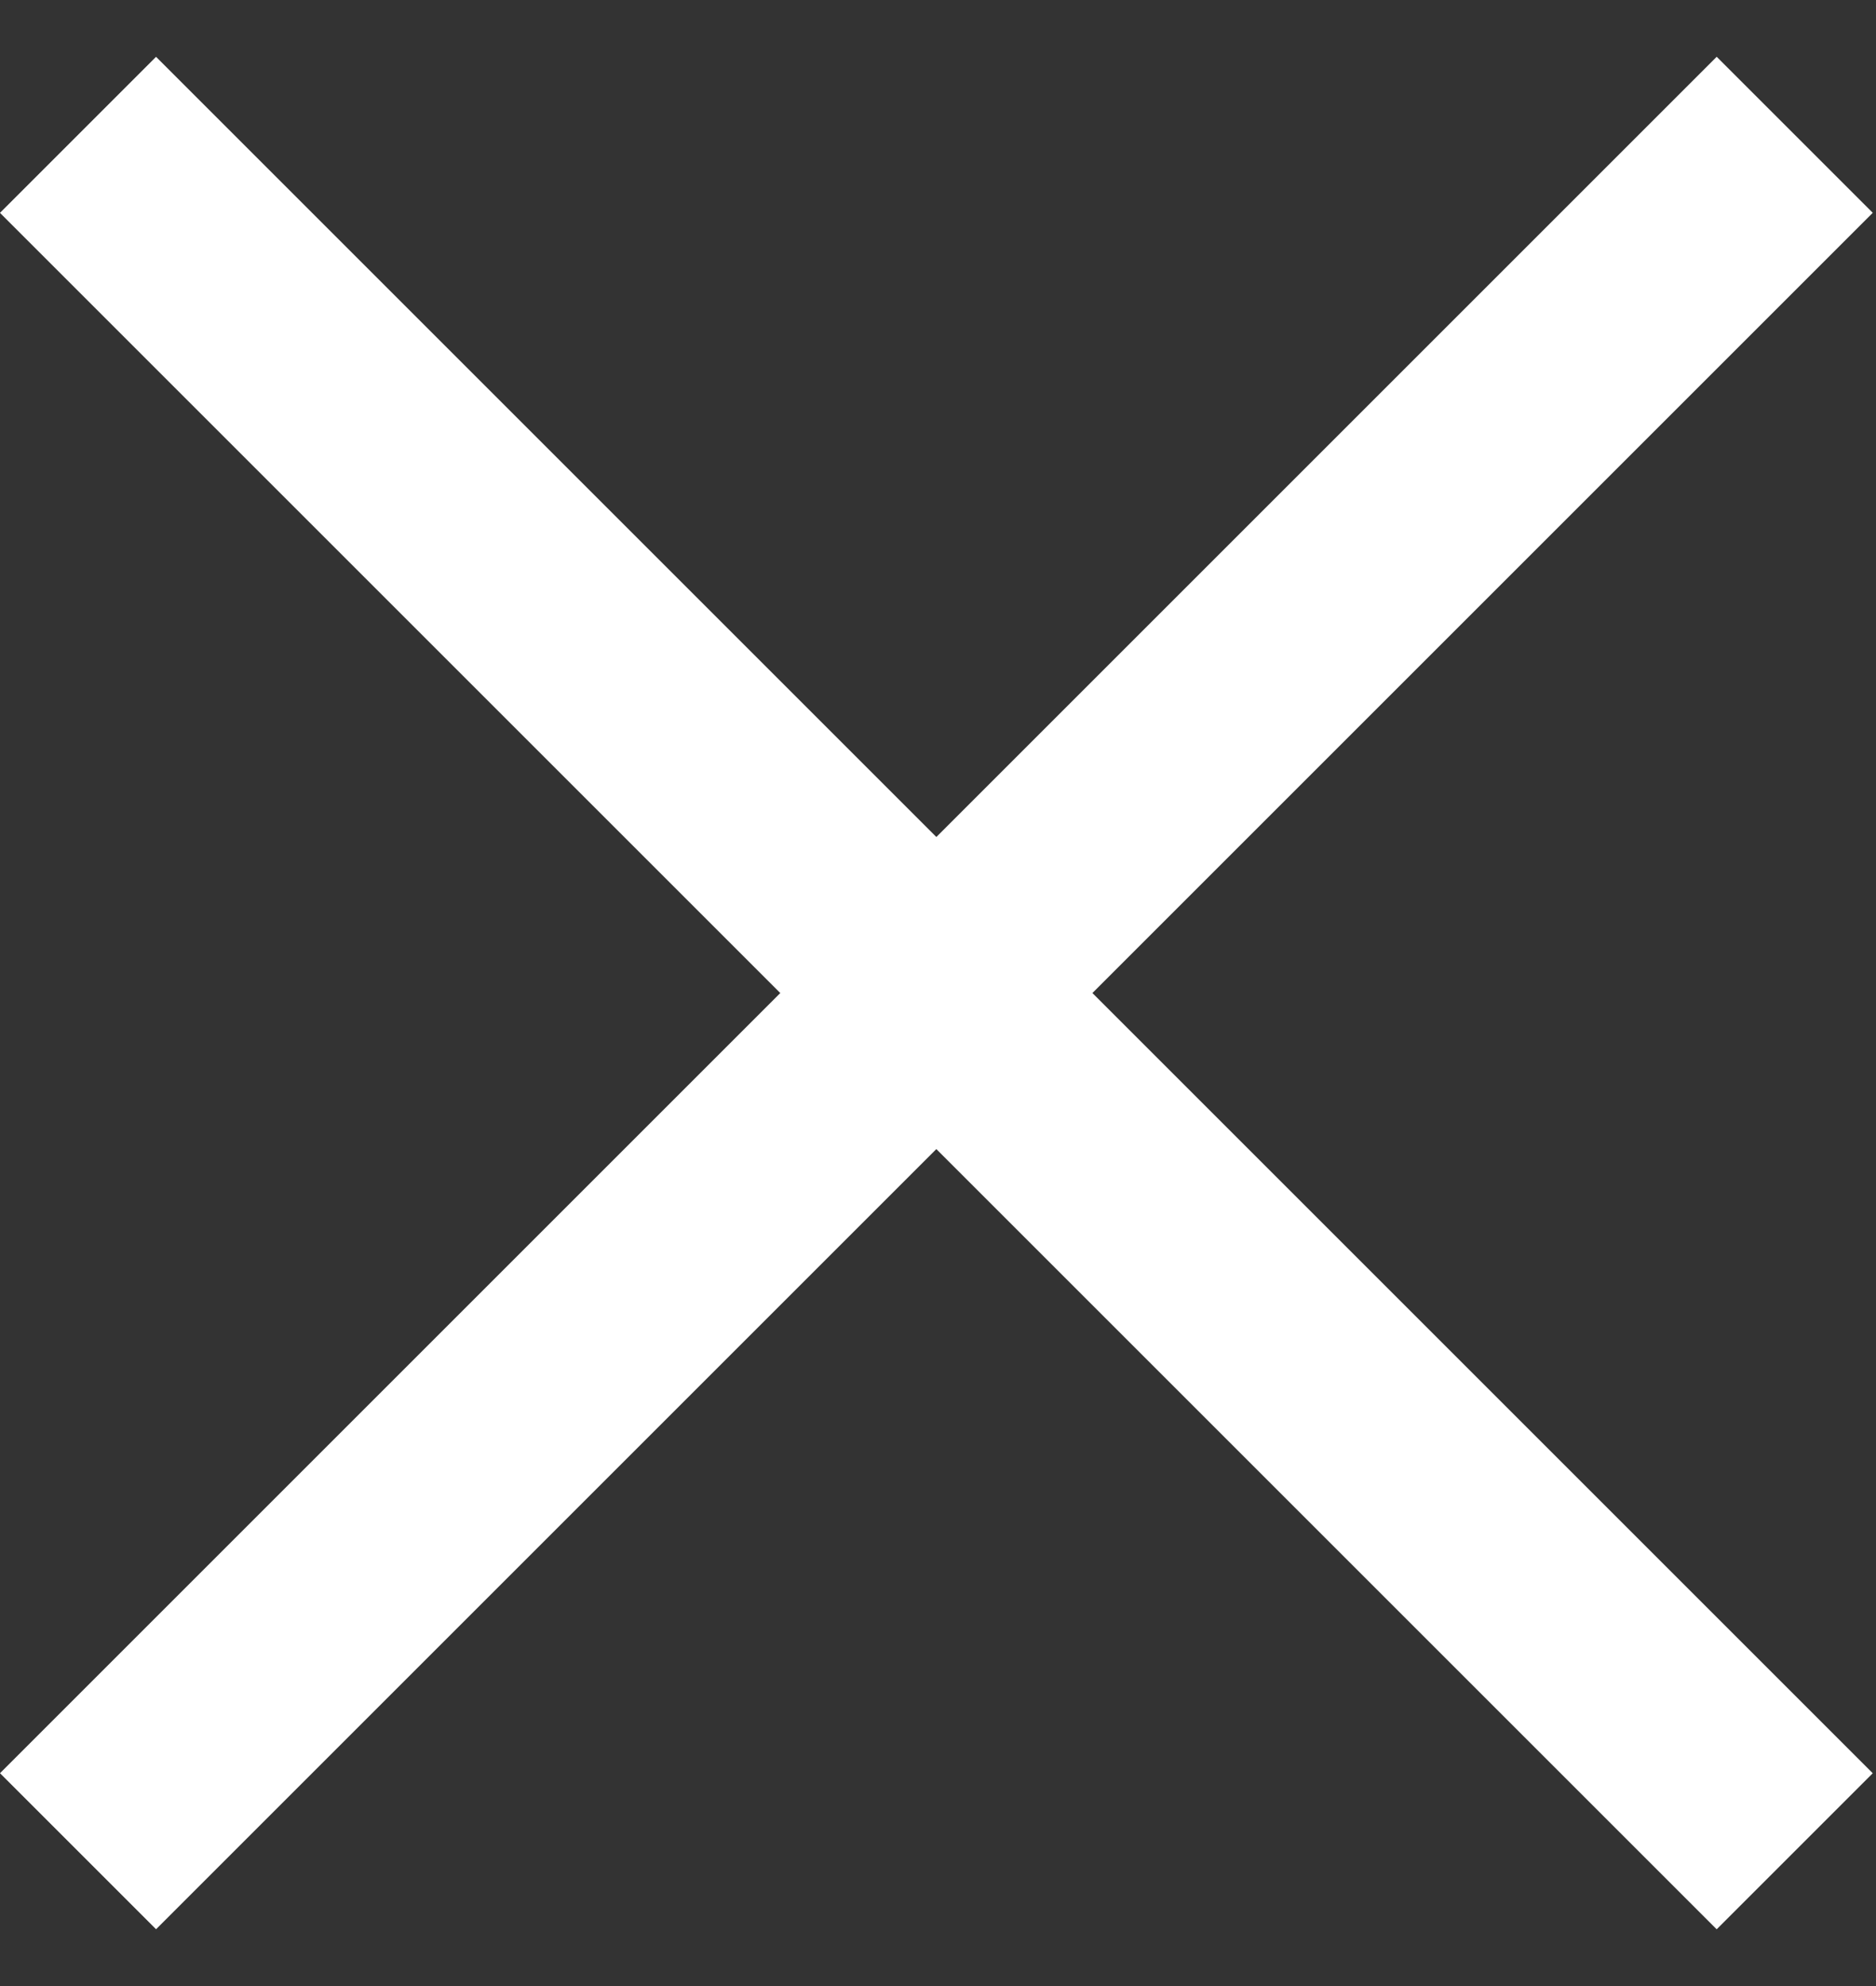 <svg width="17" height="18" viewBox="0 0 17 18" fill="none" xmlns="http://www.w3.org/2000/svg">
<rect x="0" y="0" width="17" height="18" fill="#333333" stroke="none"/>
<rect x="3.05176e-05" y="16.071" width="22" height="2" transform="rotate(-45 3.05176e-05 16.071)" fill="white"/>
<rect x="1.414" y="0.515" width="22" height="2" transform="rotate(45 1.414 0.515)" fill="white"/>
</svg>
